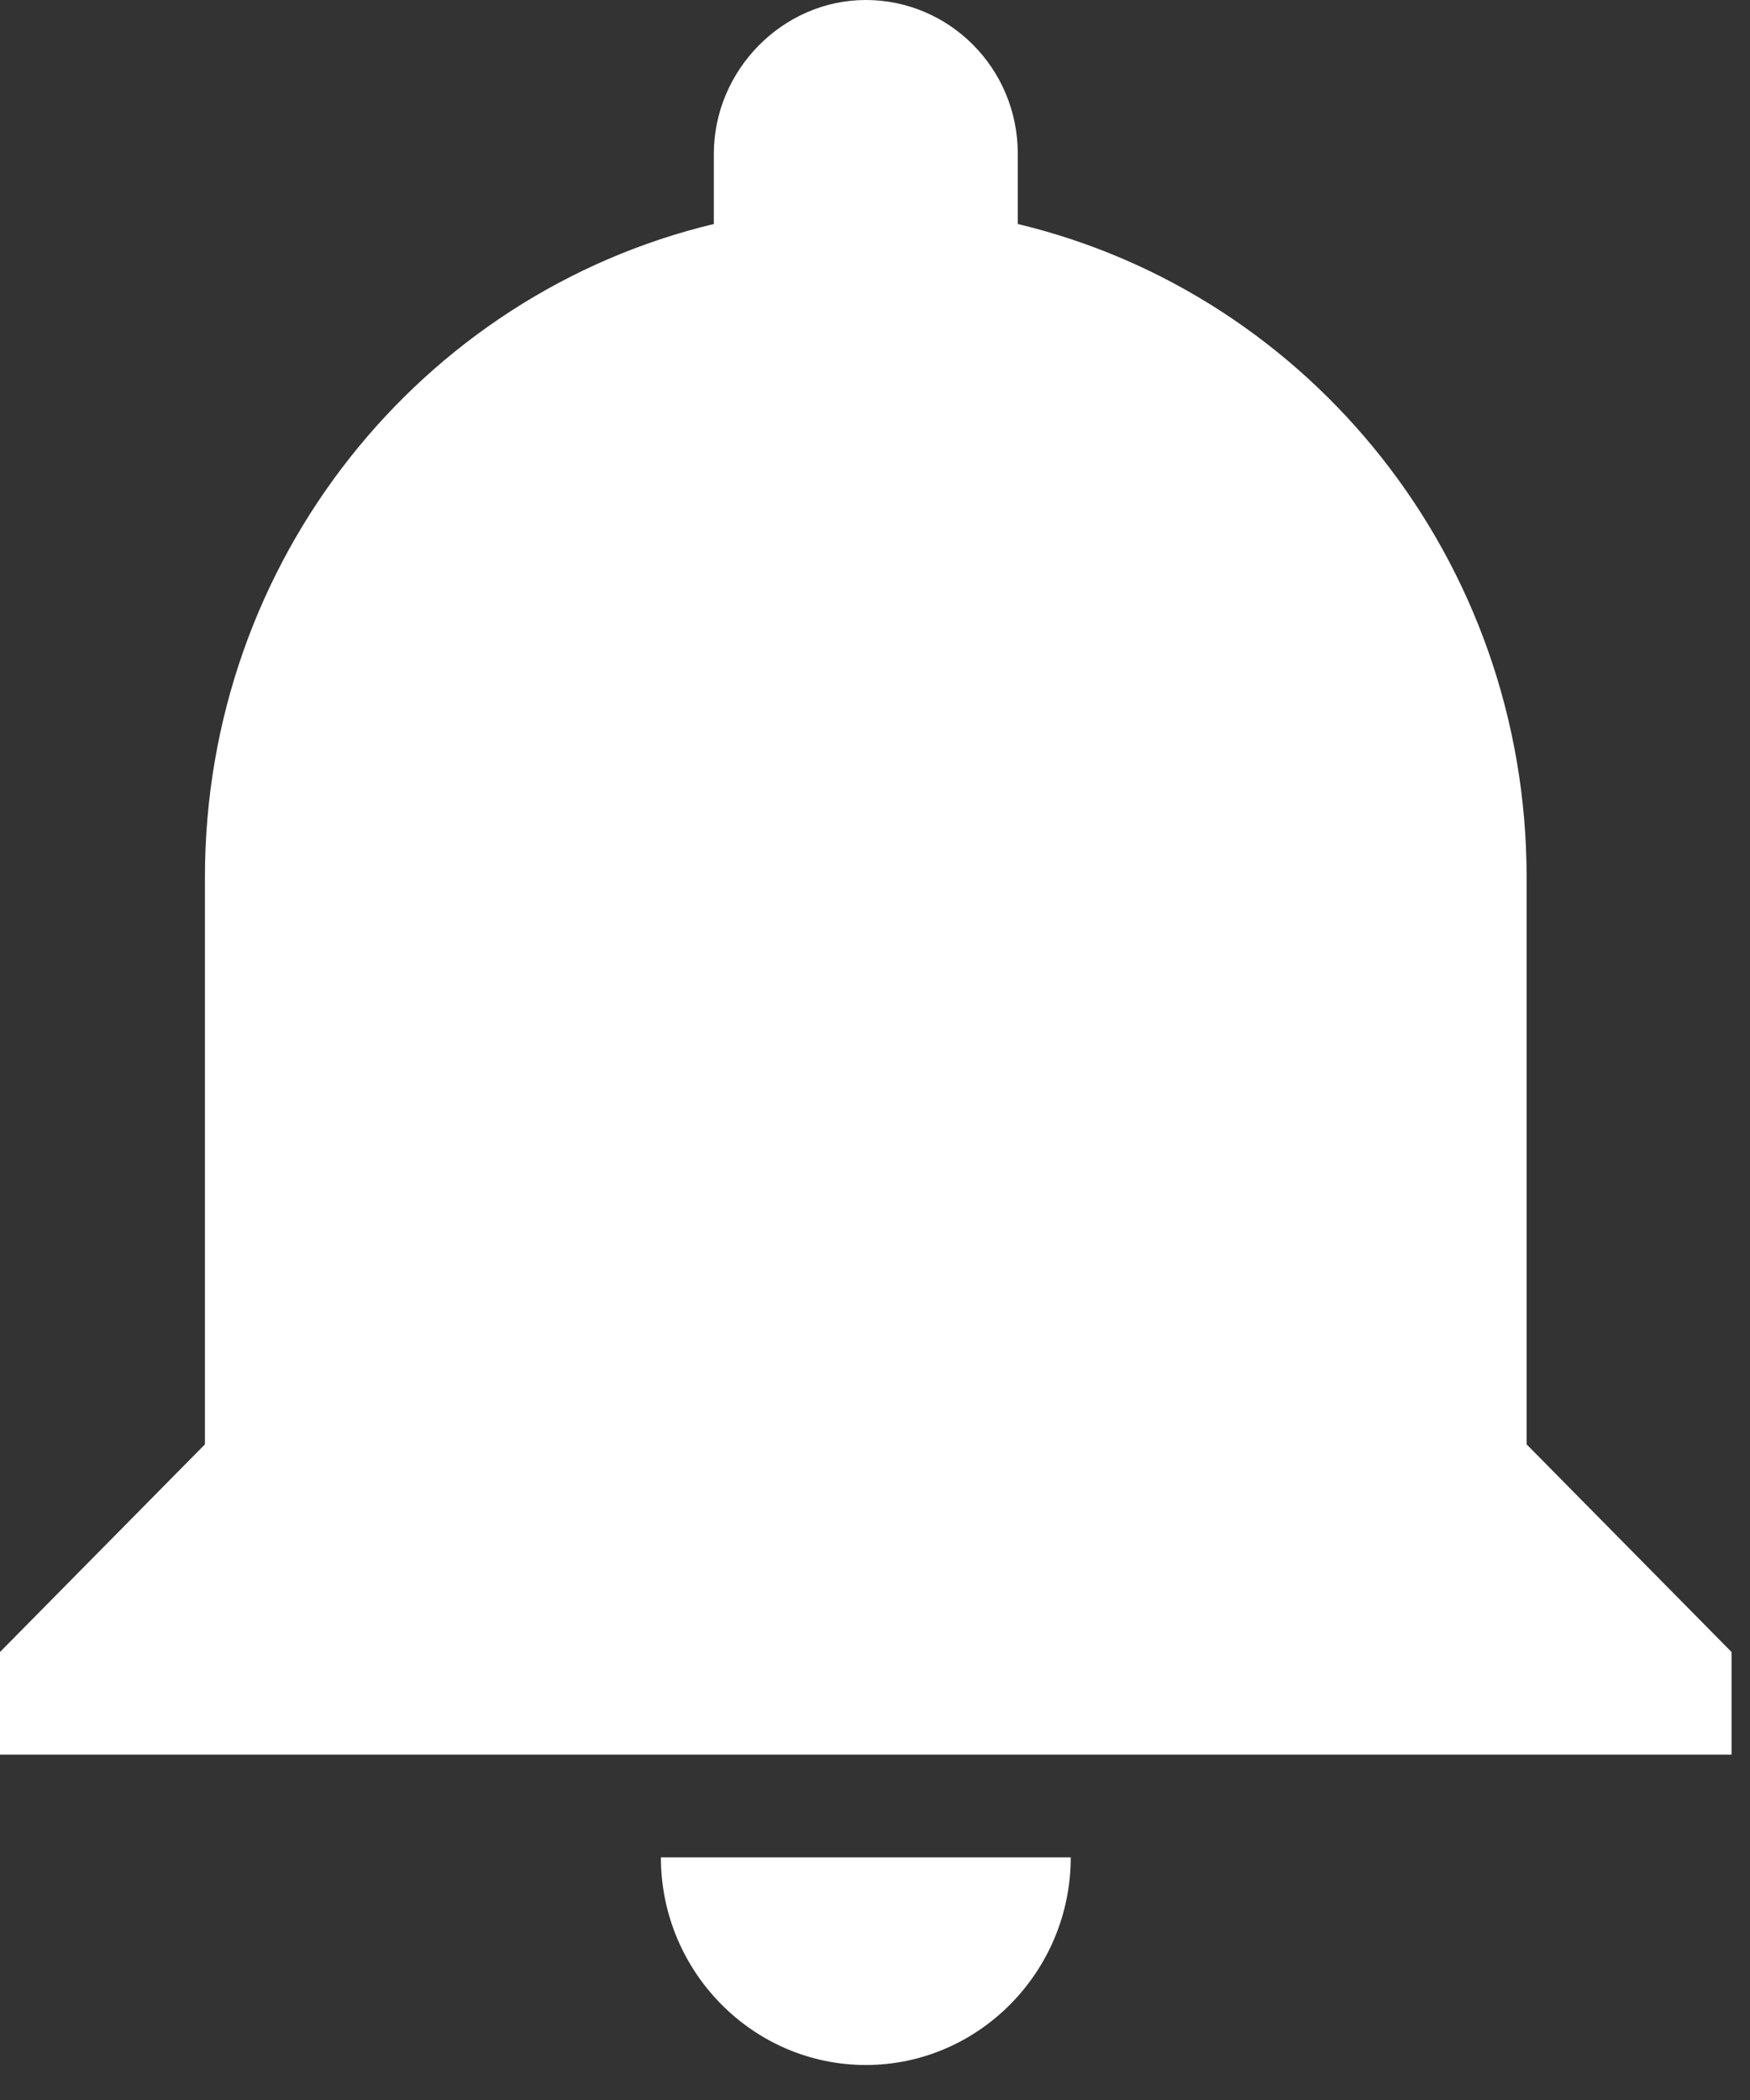 <?xml version="1.0" encoding="UTF-8"?>
<svg width="20px" height="24px" viewBox="0 0 20 24" version="1.1" xmlns="http://www.w3.org/2000/svg" xmlns:xlink="http://www.w3.org/1999/xlink">
    <rect x="0" y="0" width="20" height="24" fill="#333333" stroke="none"/>
    <!-- Generator: Sketch 40.3 (33839) - http://www.bohemiancoding.com/sketch -->
    <title>Icon - Notification</title>
    <desc>Created with Sketch.</desc>
    <defs></defs>
    <g id="❏-B1-Global-Navigation" stroke="none" stroke-width="1" fill="none" fill-rule="evenodd">
        <g id="Nav_01-collapse" transform="translate(-1755, -47)" fill="#FFFFFF">
            <g id="nav-/-navbar-1st-collapse">
                <g transform="translate(0, 35)">
                    <g id="notifications/broadcast/action-copy" transform="translate(1755, 11)">
                        <path d="M9.895,24.6 C11.184,24.6 12.237,23.533 12.237,22.227 L7.553,22.227 C7.553,23.533 8.605,24.6 9.895,24.6 L9.895,24.6 Z M17.447,17.507 L17.447,11.027 C17.447,7.4 14.974,4.36 11.632,3.56 L11.632,2.76 C11.632,1.773 10.842,1 9.895,1 C8.947,1 8.158,1.8 8.158,2.76 L8.158,3.56 C4.816,4.36 2.342,7.4 2.342,11.027 L2.342,17.507 L0,19.88 L0,21.053 L19.789,21.053 L19.789,19.88 L17.447,17.507 L17.447,17.507 Z" id="Icon---Notification"></path>
                    </g>
                </g>
            </g>
        </g>
    </g>
</svg>